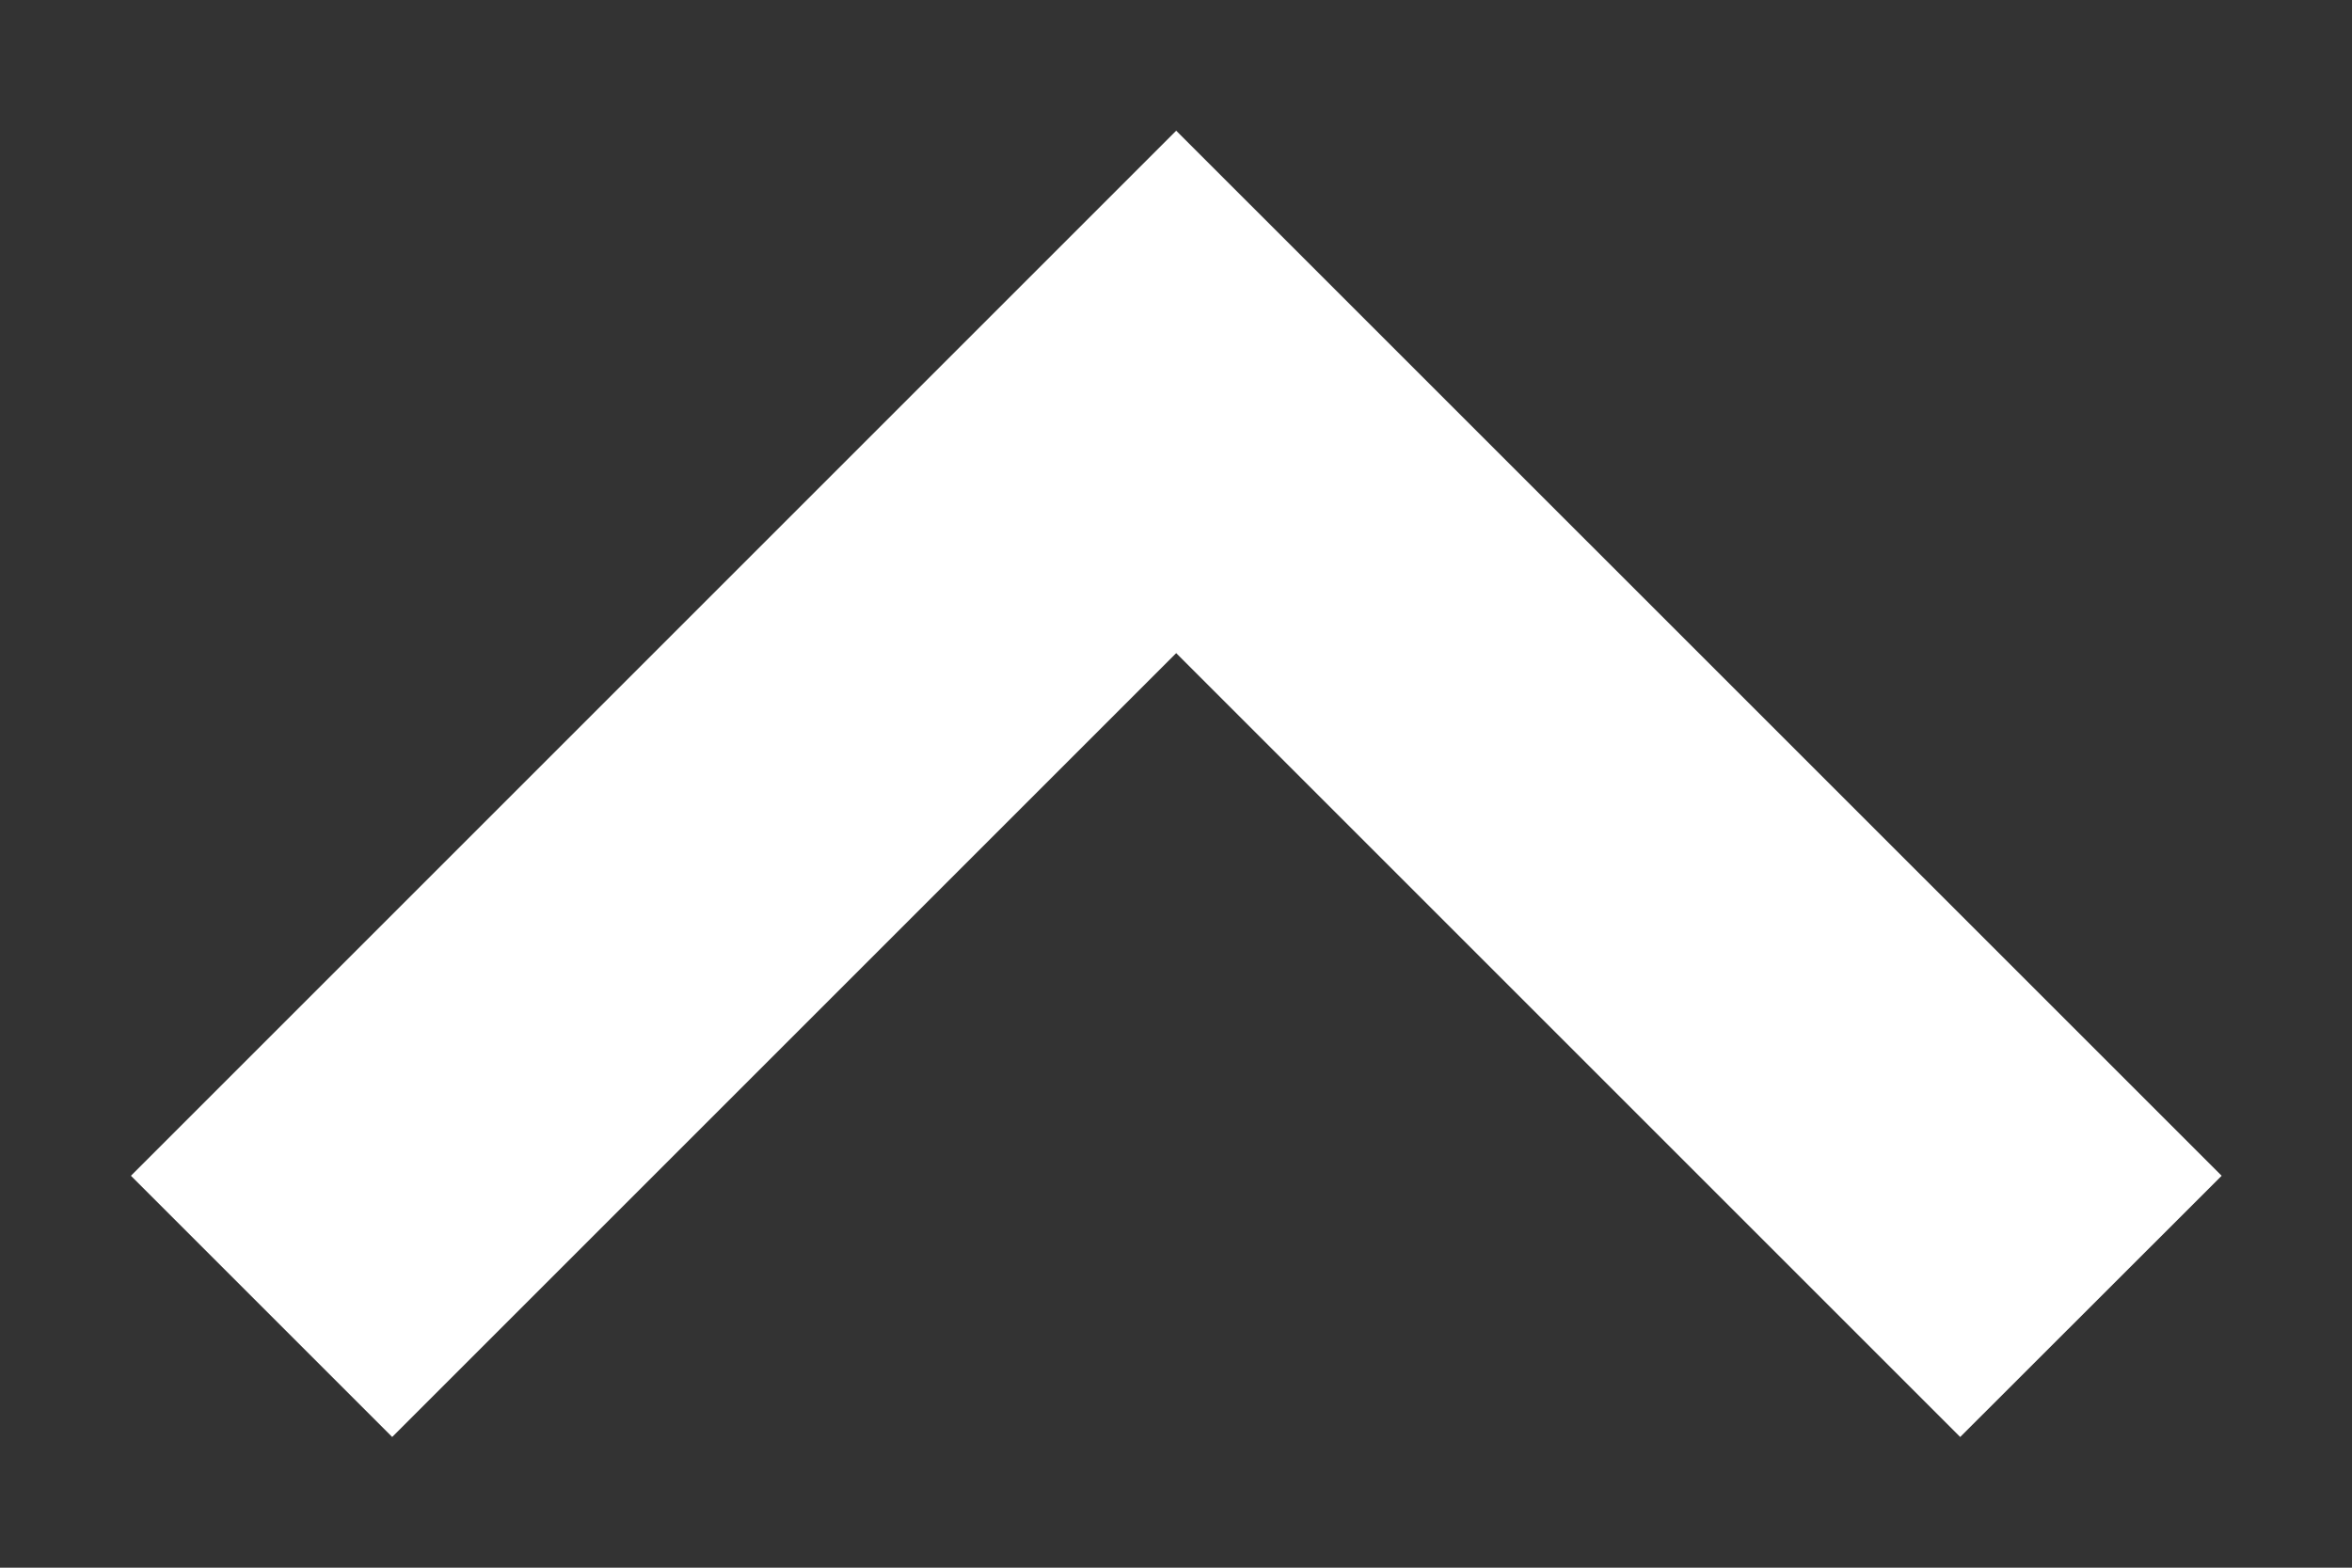 <svg width="12" height="8" viewBox="0 0 12 8" fill="none" xmlns="http://www.w3.org/2000/svg">
<rect x="0" y="0" width="12" height="8" fill="#333333" stroke="none"/>
<path id="Vector" fill-rule="evenodd" clip-rule="evenodd" d="M0.668 6L6.001 0.667L11.335 6L10.001 7.333L6.001 3.333L2.001 7.333L0.668 6Z" fill="white"/>
</svg>
